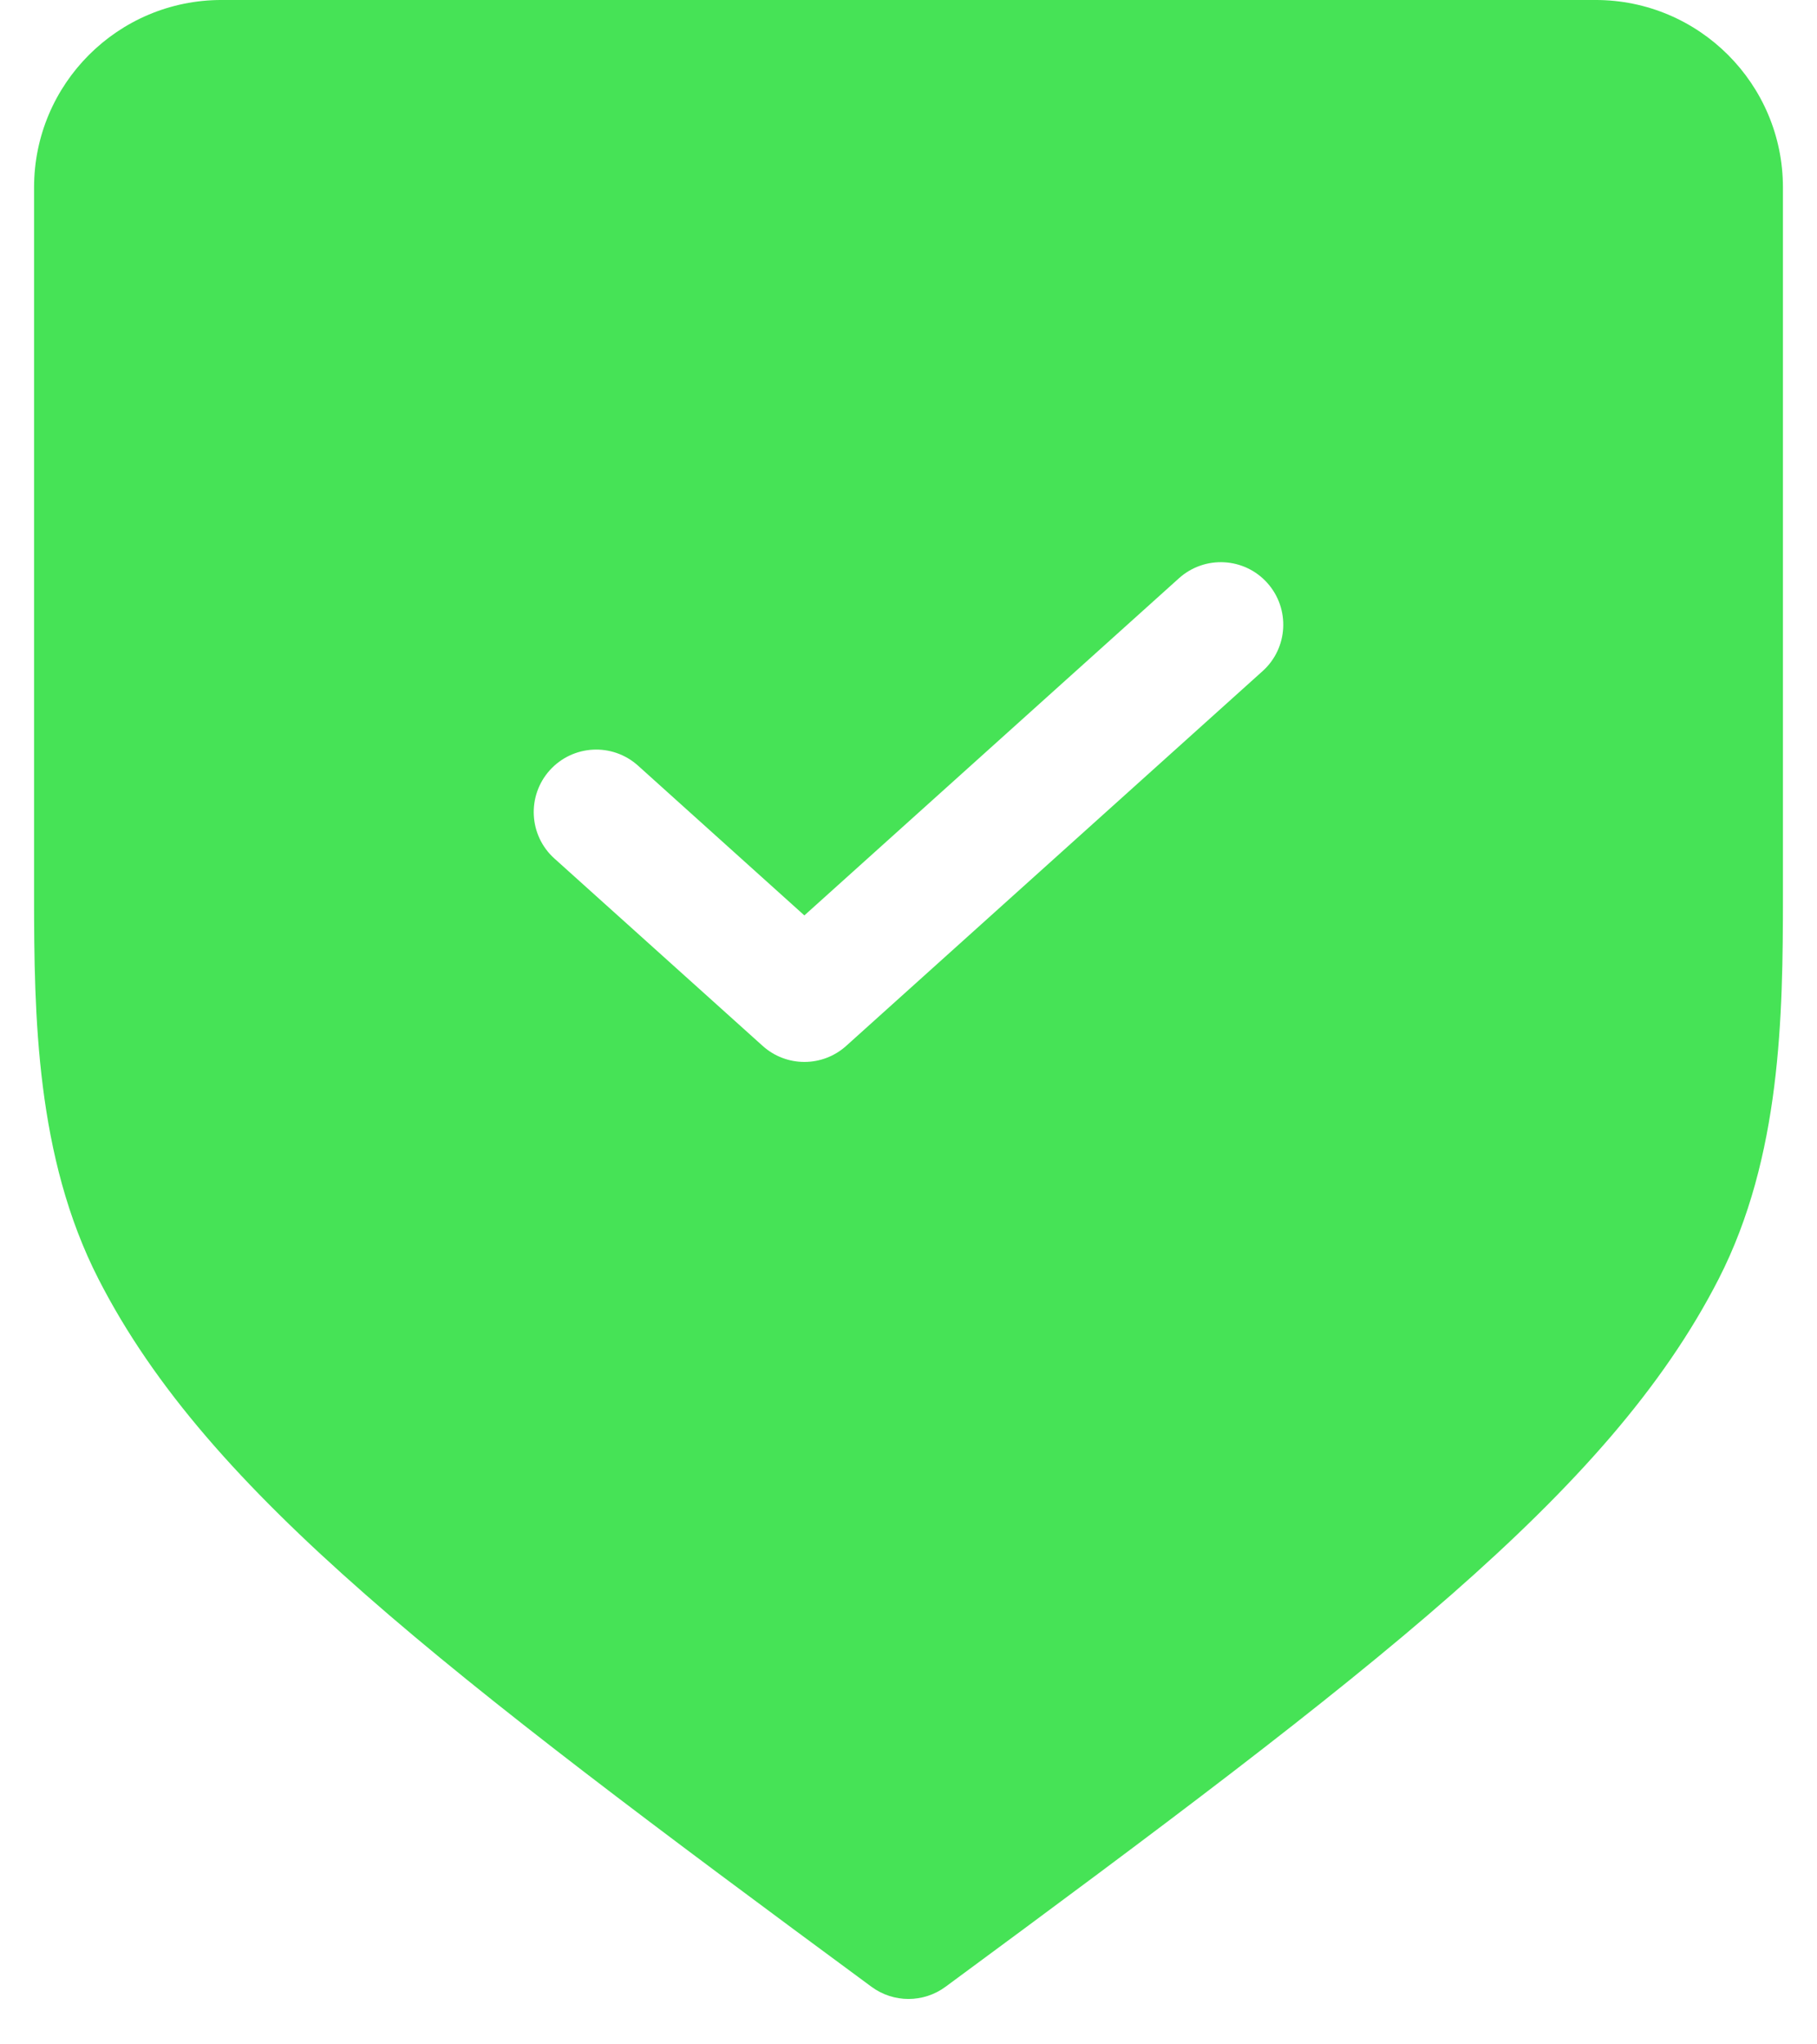 <svg width="16" height="18" viewBox="0 0 16 18" fill="none" xmlns="http://www.w3.org/2000/svg">
<path fill-rule="evenodd" clip-rule="evenodd" d="M0.3 1.65C0.3 0.739 1.039 -9.15527e-05 1.95 -9.15527e-05H14.05C14.961 -9.15527e-05 15.7 0.739 15.7 1.65V7.886C15.7 8.942 15.684 10.186 15.134 11.261C14.645 12.216 13.877 13.078 12.78 14.041C11.684 15.002 10.225 16.093 8.326 17.493C8.132 17.636 7.868 17.636 7.674 17.493C5.775 16.093 4.315 15.002 3.22 14.041C2.123 13.078 1.355 12.216 0.867 11.261C0.317 10.186 0.3 8.942 0.3 7.886L0.3 1.65ZM11.118 5.909C11.344 5.706 11.362 5.358 11.159 5.132C10.956 4.906 10.608 4.888 10.382 5.091L7.083 8.06L5.618 6.741C5.392 6.538 5.045 6.556 4.841 6.782C4.638 7.008 4.656 7.356 4.882 7.559L6.716 9.209C6.925 9.397 7.242 9.397 7.451 9.209L11.118 5.909Z" fill="#46E356"/>
</svg>
